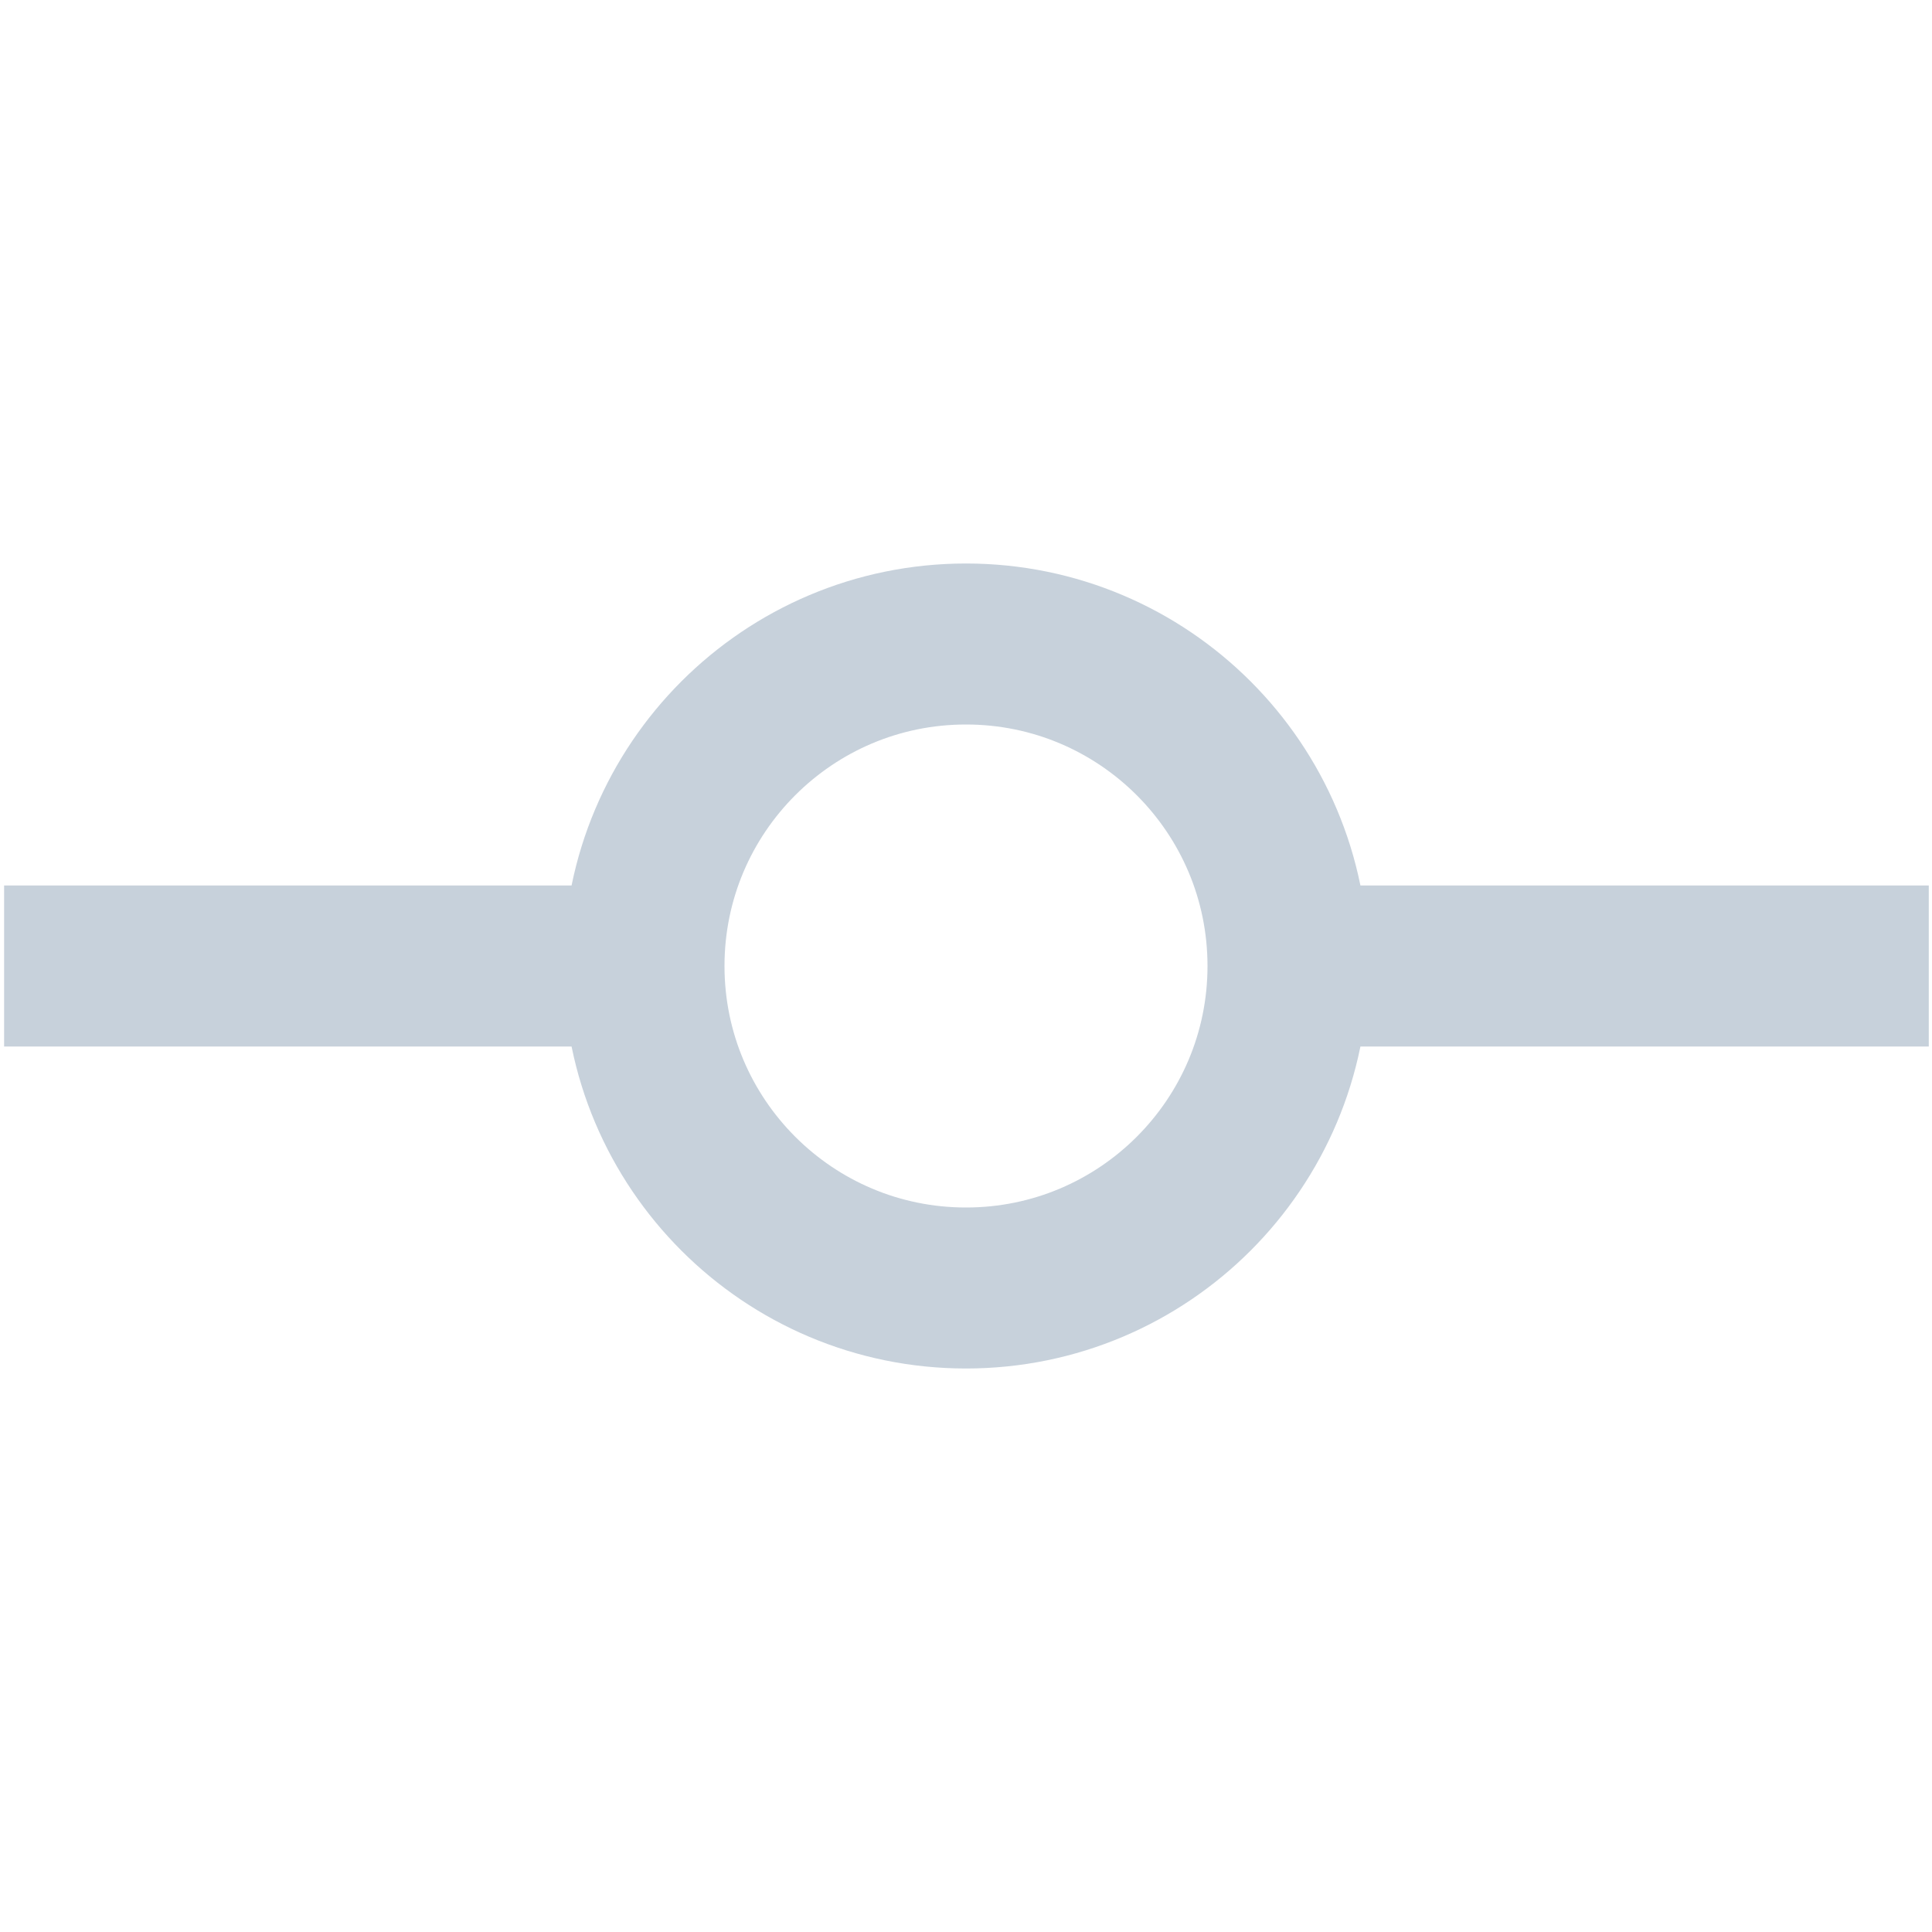 <svg width="24" height="24" viewBox="0 0 24 24" fill="none" xmlns="http://www.w3.org/2000/svg">
<path d="M12 16C14.209 16 16 14.209 16 12C16 9.791 14.209 8 12 8C9.791 8 8 9.791 8 12C8 14.209 9.791 16 12 16Z" stroke="#C7D1DB" stroke-width="2" stroke-linecap="square" stroke-linejoin="round"/>
<path d="M1.051 12H7.001" stroke="#C7D1DB" stroke-width="2" stroke-linecap="square" stroke-linejoin="round"/>
<path d="M17.01 12H22.96" stroke="#C7D1DB" stroke-width="2" stroke-linecap="square" stroke-linejoin="round"/>
</svg>
